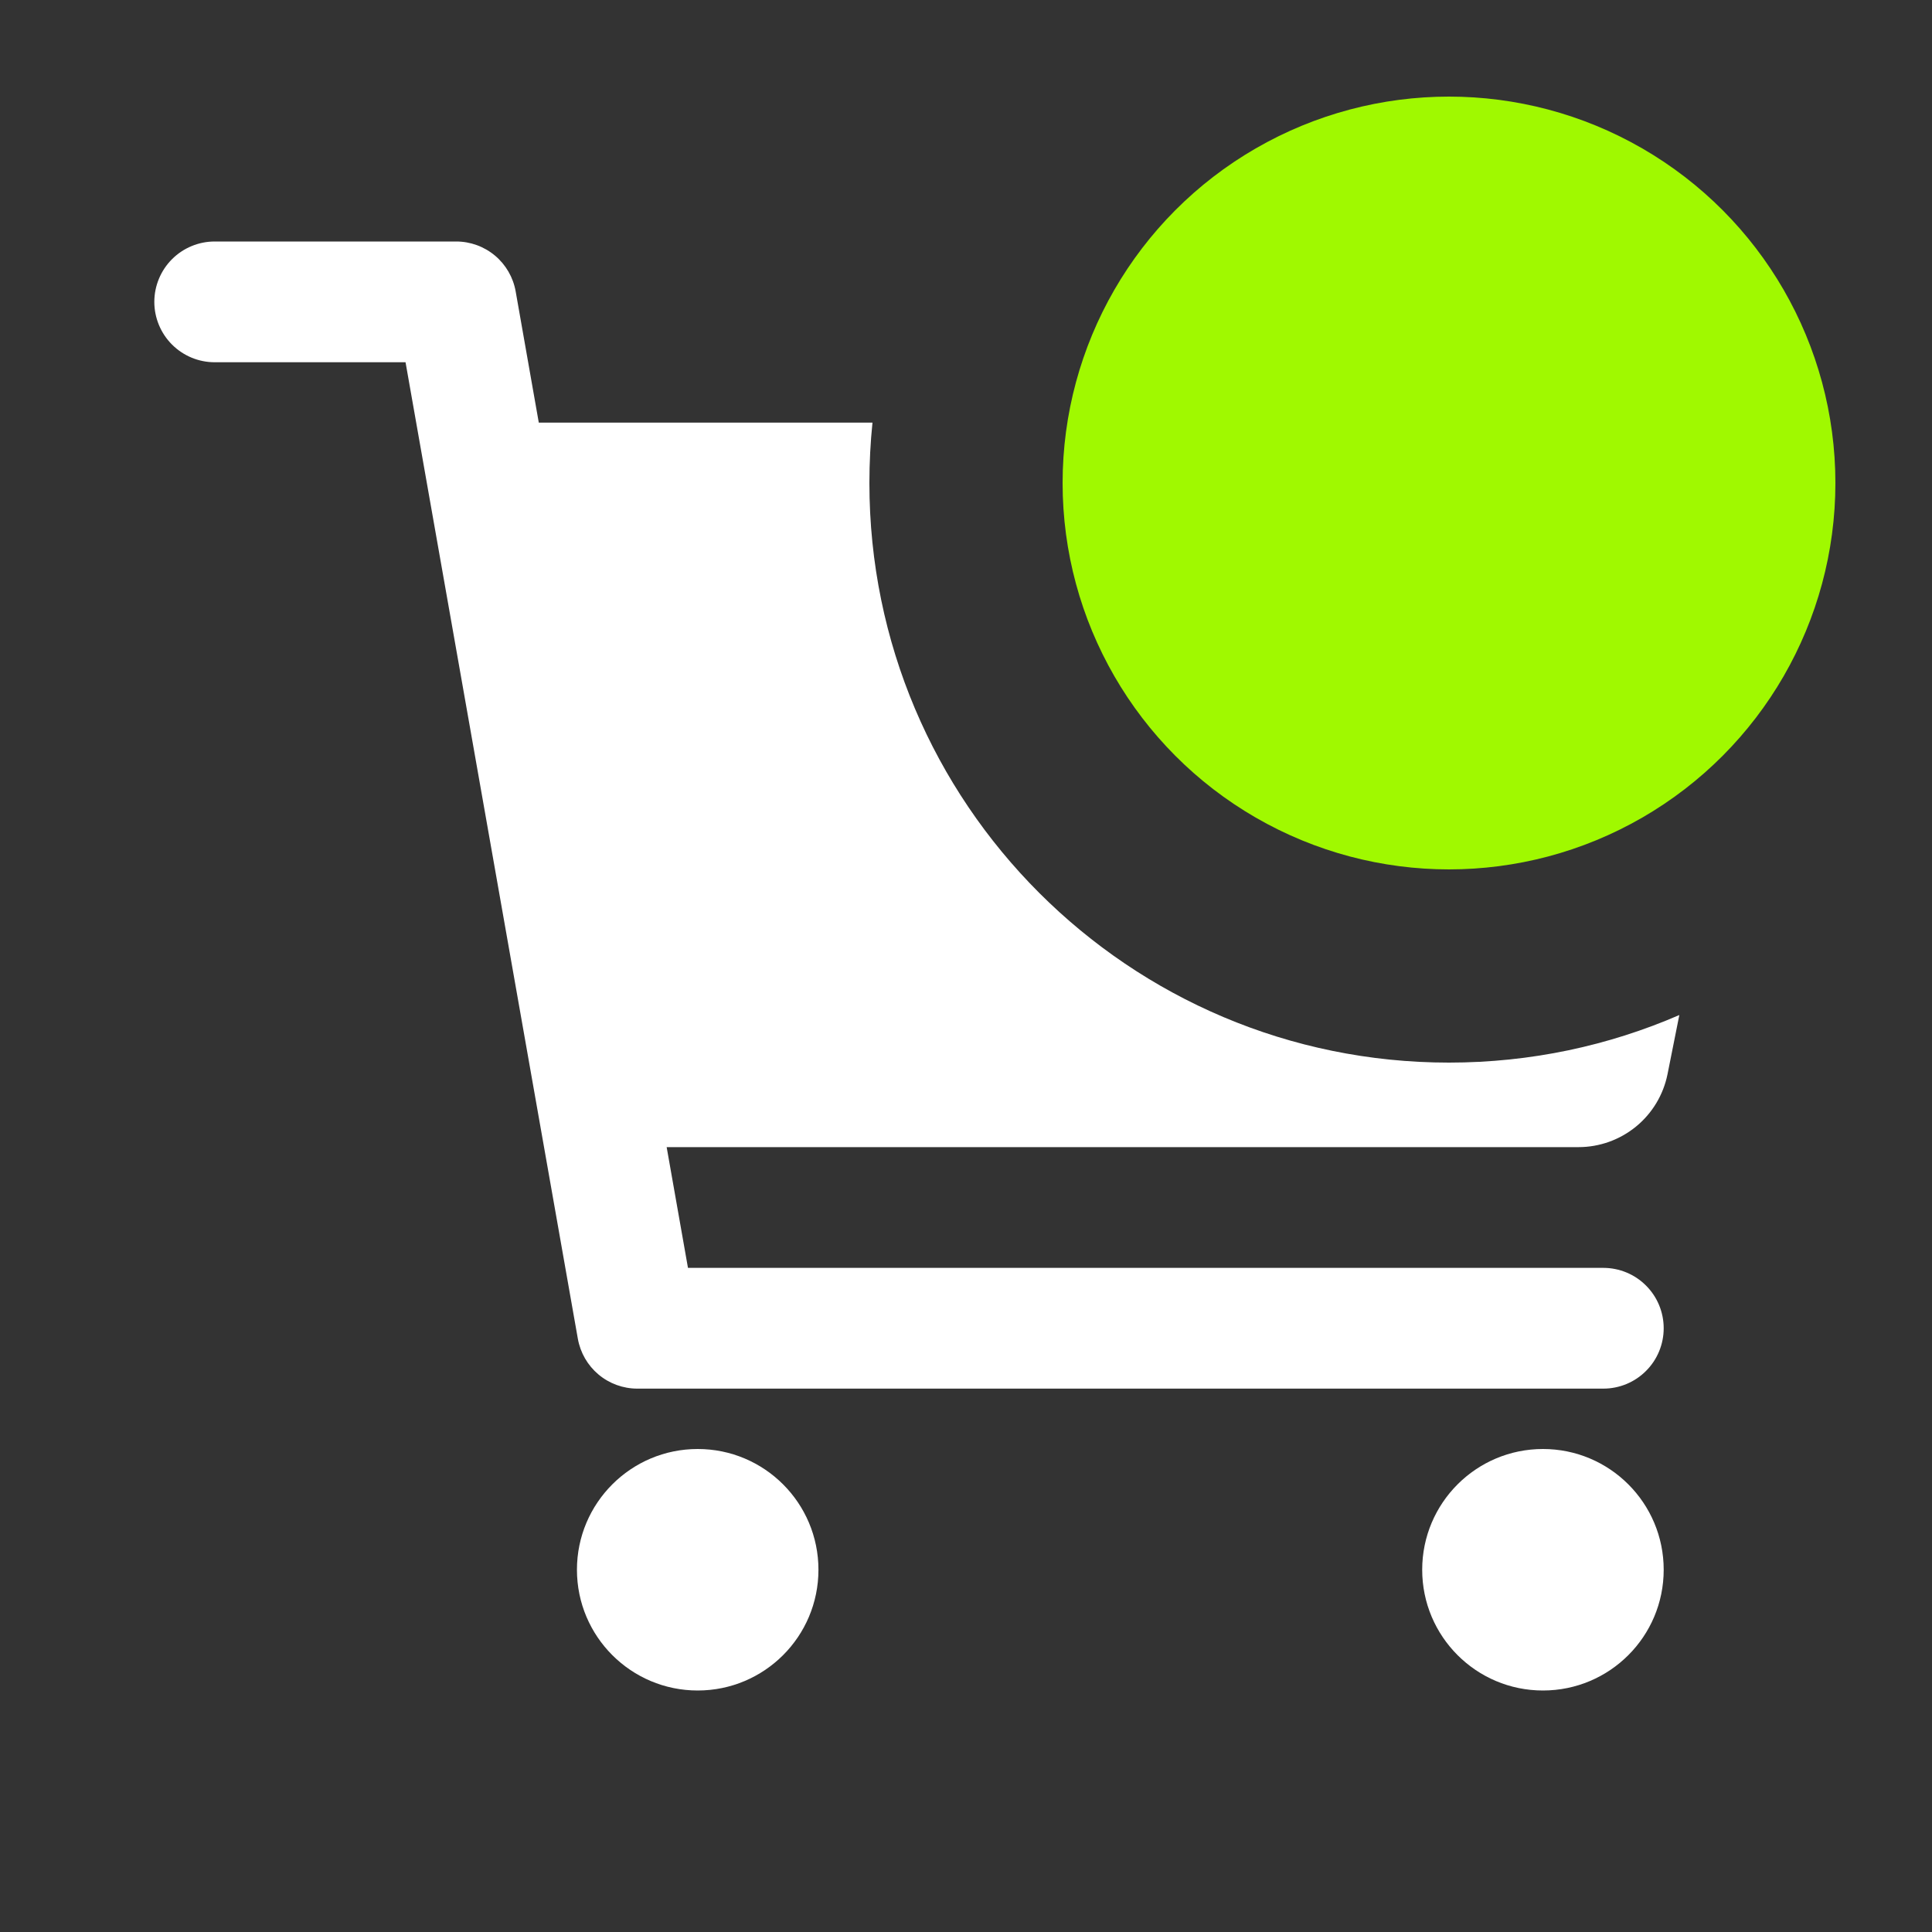 <svg width="32" height="32" viewBox="0 0 32 32" fill="none" xmlns="http://www.w3.org/2000/svg">
<rect x="0" y="0" width="32" height="32" fill="#333333" stroke="none"/>
<g id="icons/cart_active">
<path id="Subtract" fill-rule="evenodd" clip-rule="evenodd" d="M27.815 16.812C26.646 17.319 25.356 17.6 24 17.6C18.698 17.6 14.4 13.302 14.4 8C14.4 7.662 14.417 7.329 14.451 7H8.924L8.541 4.826C8.5 4.595 8.379 4.385 8.199 4.234C8.019 4.083 7.791 4 7.556 4H3.556C3.291 4 3.037 4.105 2.849 4.293C2.662 4.48 2.556 4.735 2.556 5C2.556 5.265 2.662 5.52 2.849 5.707C3.037 5.895 3.291 6 3.556 6H6.717L9.571 22.174C9.612 22.405 9.733 22.615 9.913 22.766C10.093 22.917 10.321 23 10.556 23H26.556C26.821 23 27.076 22.895 27.263 22.707C27.451 22.52 27.556 22.265 27.556 22C27.556 21.735 27.451 21.48 27.263 21.293C27.076 21.105 26.821 21 26.556 21H11.395L11.042 19H26.146C26.493 19 26.829 18.879 27.097 18.66C27.366 18.44 27.55 18.134 27.619 17.794L27.815 16.812ZM13.556 26C13.556 27.105 12.661 28 11.556 28C10.452 28 9.556 27.105 9.556 26C9.556 24.895 10.452 24 11.556 24C12.661 24 13.556 24.895 13.556 26ZM27.556 26C27.556 27.105 26.661 28 25.556 28C24.452 28 23.556 27.105 23.556 26C23.556 24.895 24.452 24 25.556 24C26.661 24 27.556 24.895 27.556 26Z" fill="white"/>
<circle id="Ellipse 1480" cx="24" cy="8" r="6.4" fill="#A0F900"/>
</g>
</svg>
